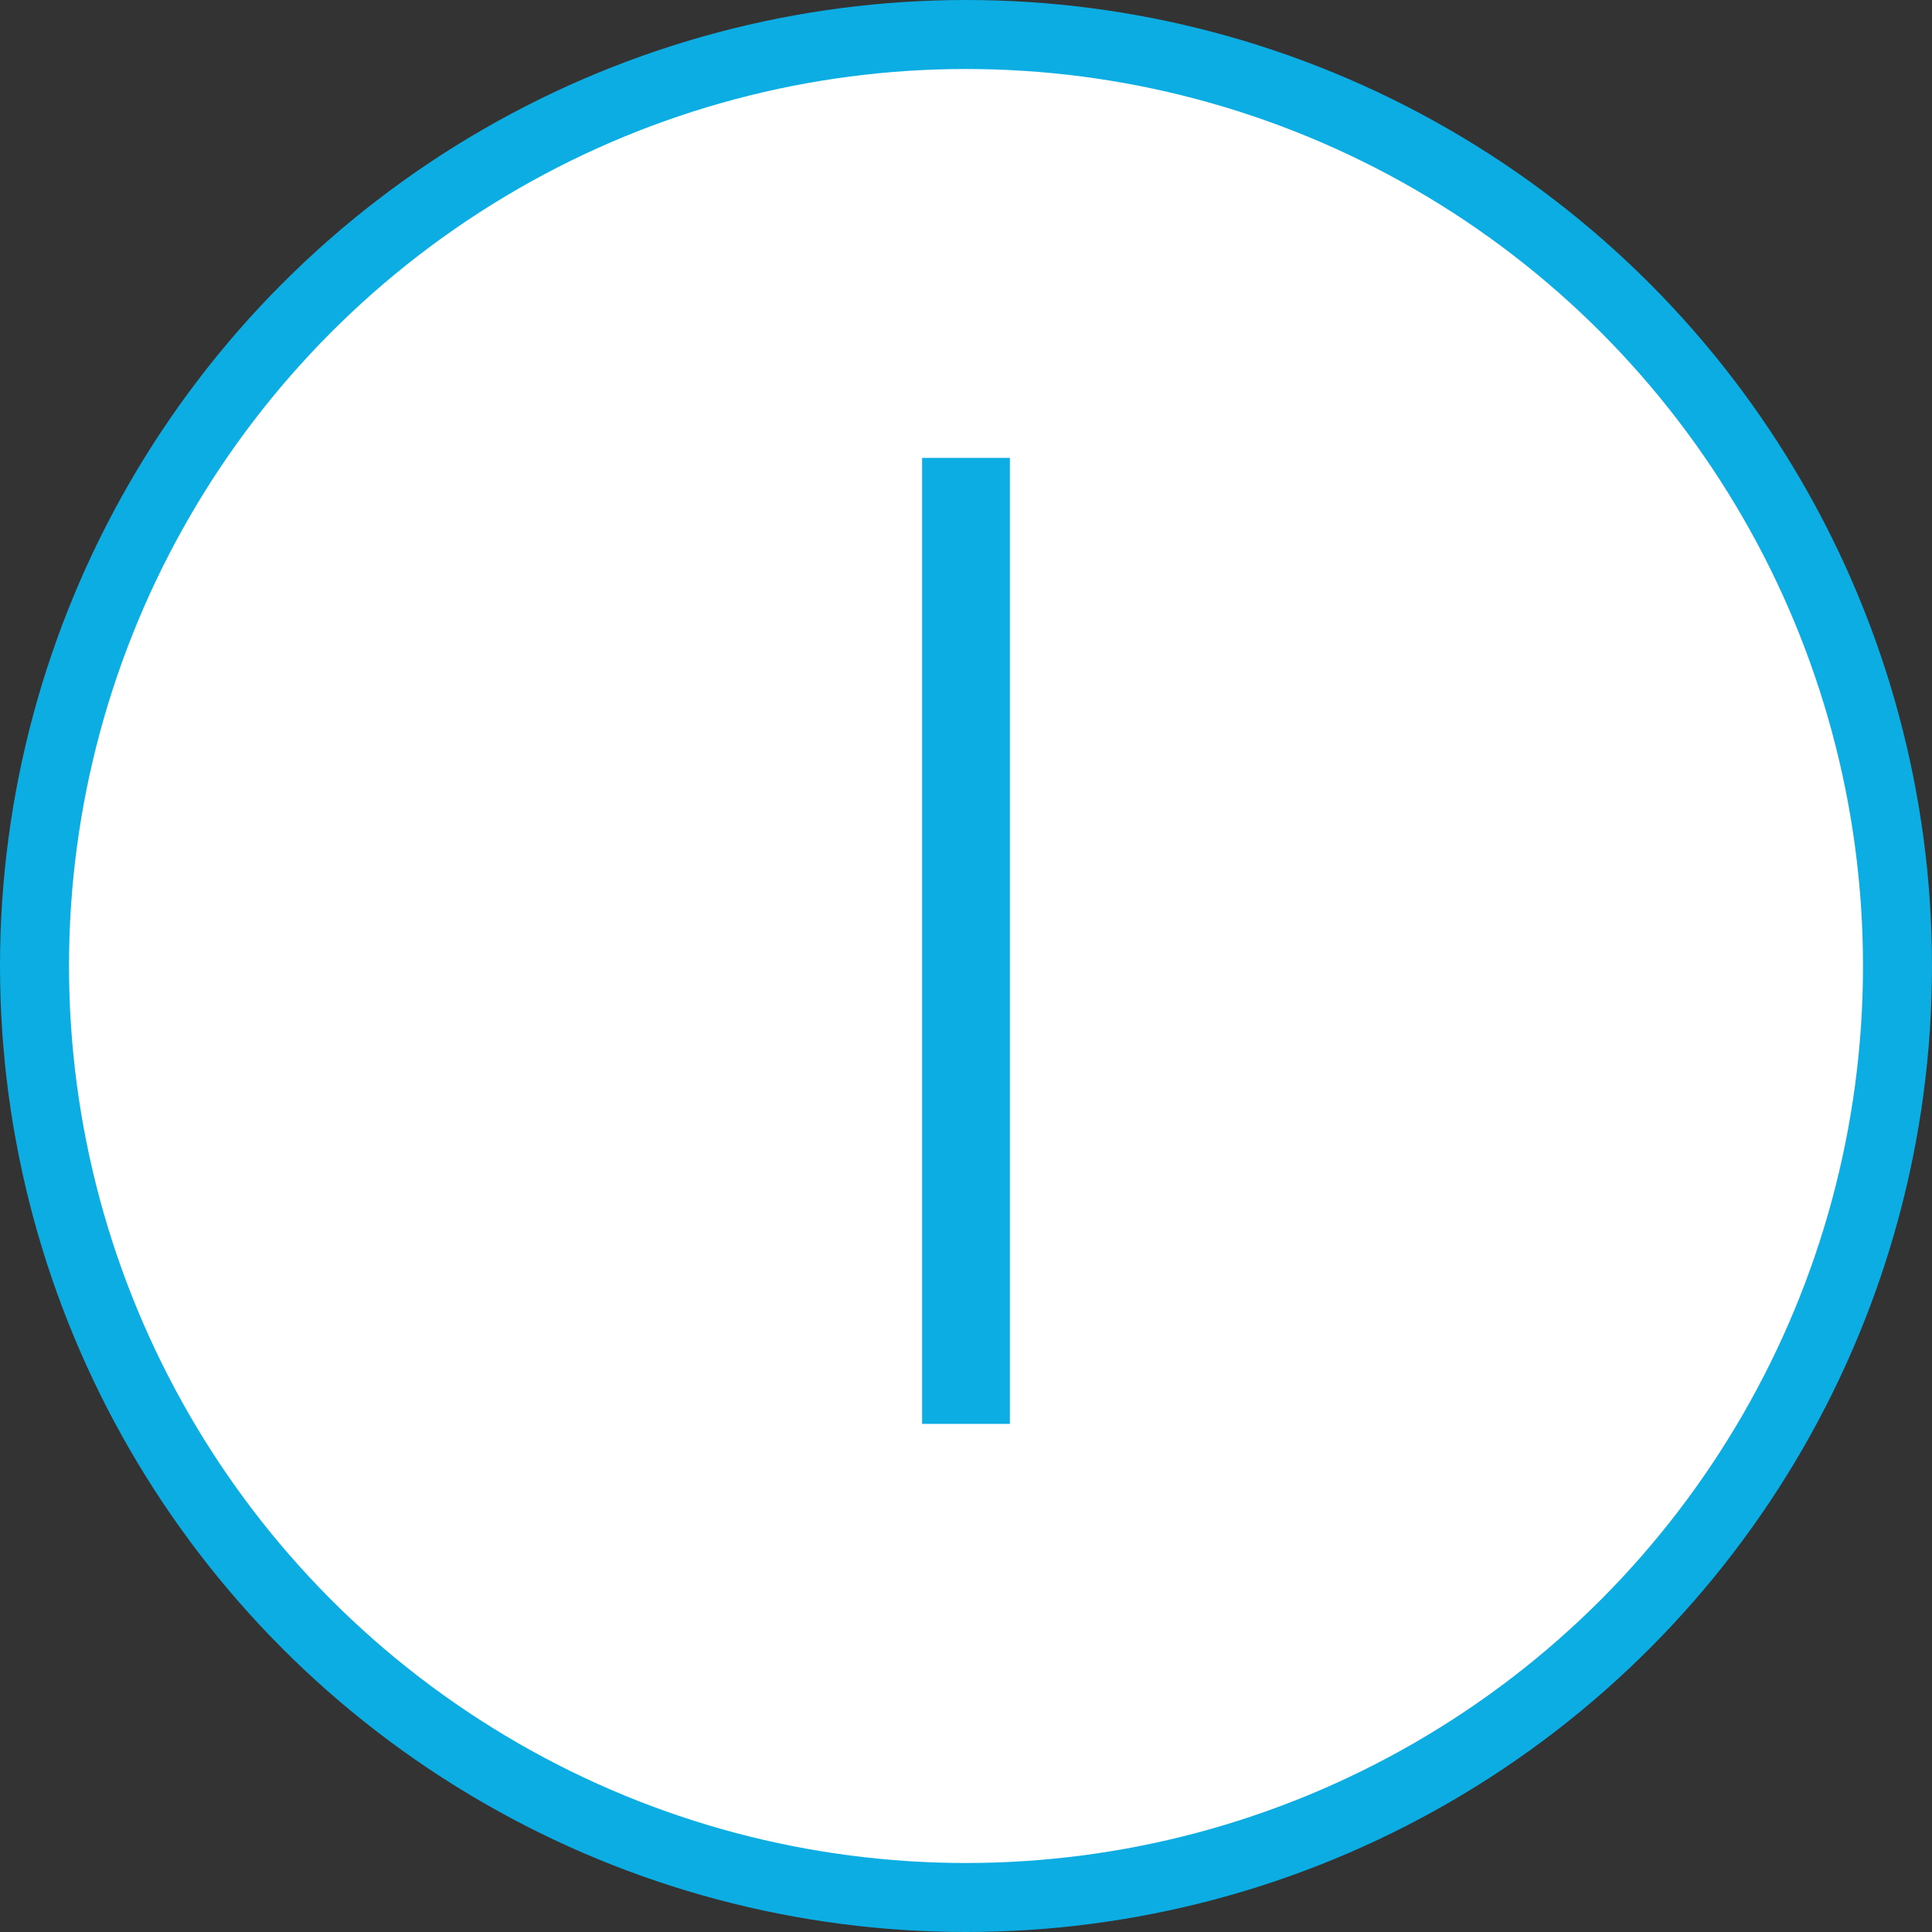 <?xml version="1.0" encoding="UTF-8"?>
<svg width="28px" height="28px" viewBox="0 0 28 28" version="1.1" xmlns="http://www.w3.org/2000/svg" xmlns:xlink="http://www.w3.org/1999/xlink">
    <rect x="0" y="0" width="28" height="28" fill="#333333" stroke="none"/>
    <!-- Generator: Sketch 52.2 (67145) - http://www.bohemiancoding.com/sketch -->
    <title>flow_empty_zoomin_p</title>
    <desc>Created with Sketch.</desc>
    <g id="页面-1" stroke="none" stroke-width="1" fill="none" fill-rule="evenodd">
        <g id="工作流-直接流程设定-copy-6" transform="translate(-1047, -269)">
            <g id="flow_empty_zoomin_p" transform="translate(1047, 269)">
                <circle id="椭圆形" stroke="#0CADE3" fill="#FFFFFF" cx="14" cy="14" r="13.5"></circle>
                <polygon id="合并形状" fill="#0CADE3" points="13.364 6.636 14.636 6.636 14.636 20.636 13.364 20.636"></polygon>
            </g>
        </g>
    </g>
</svg>